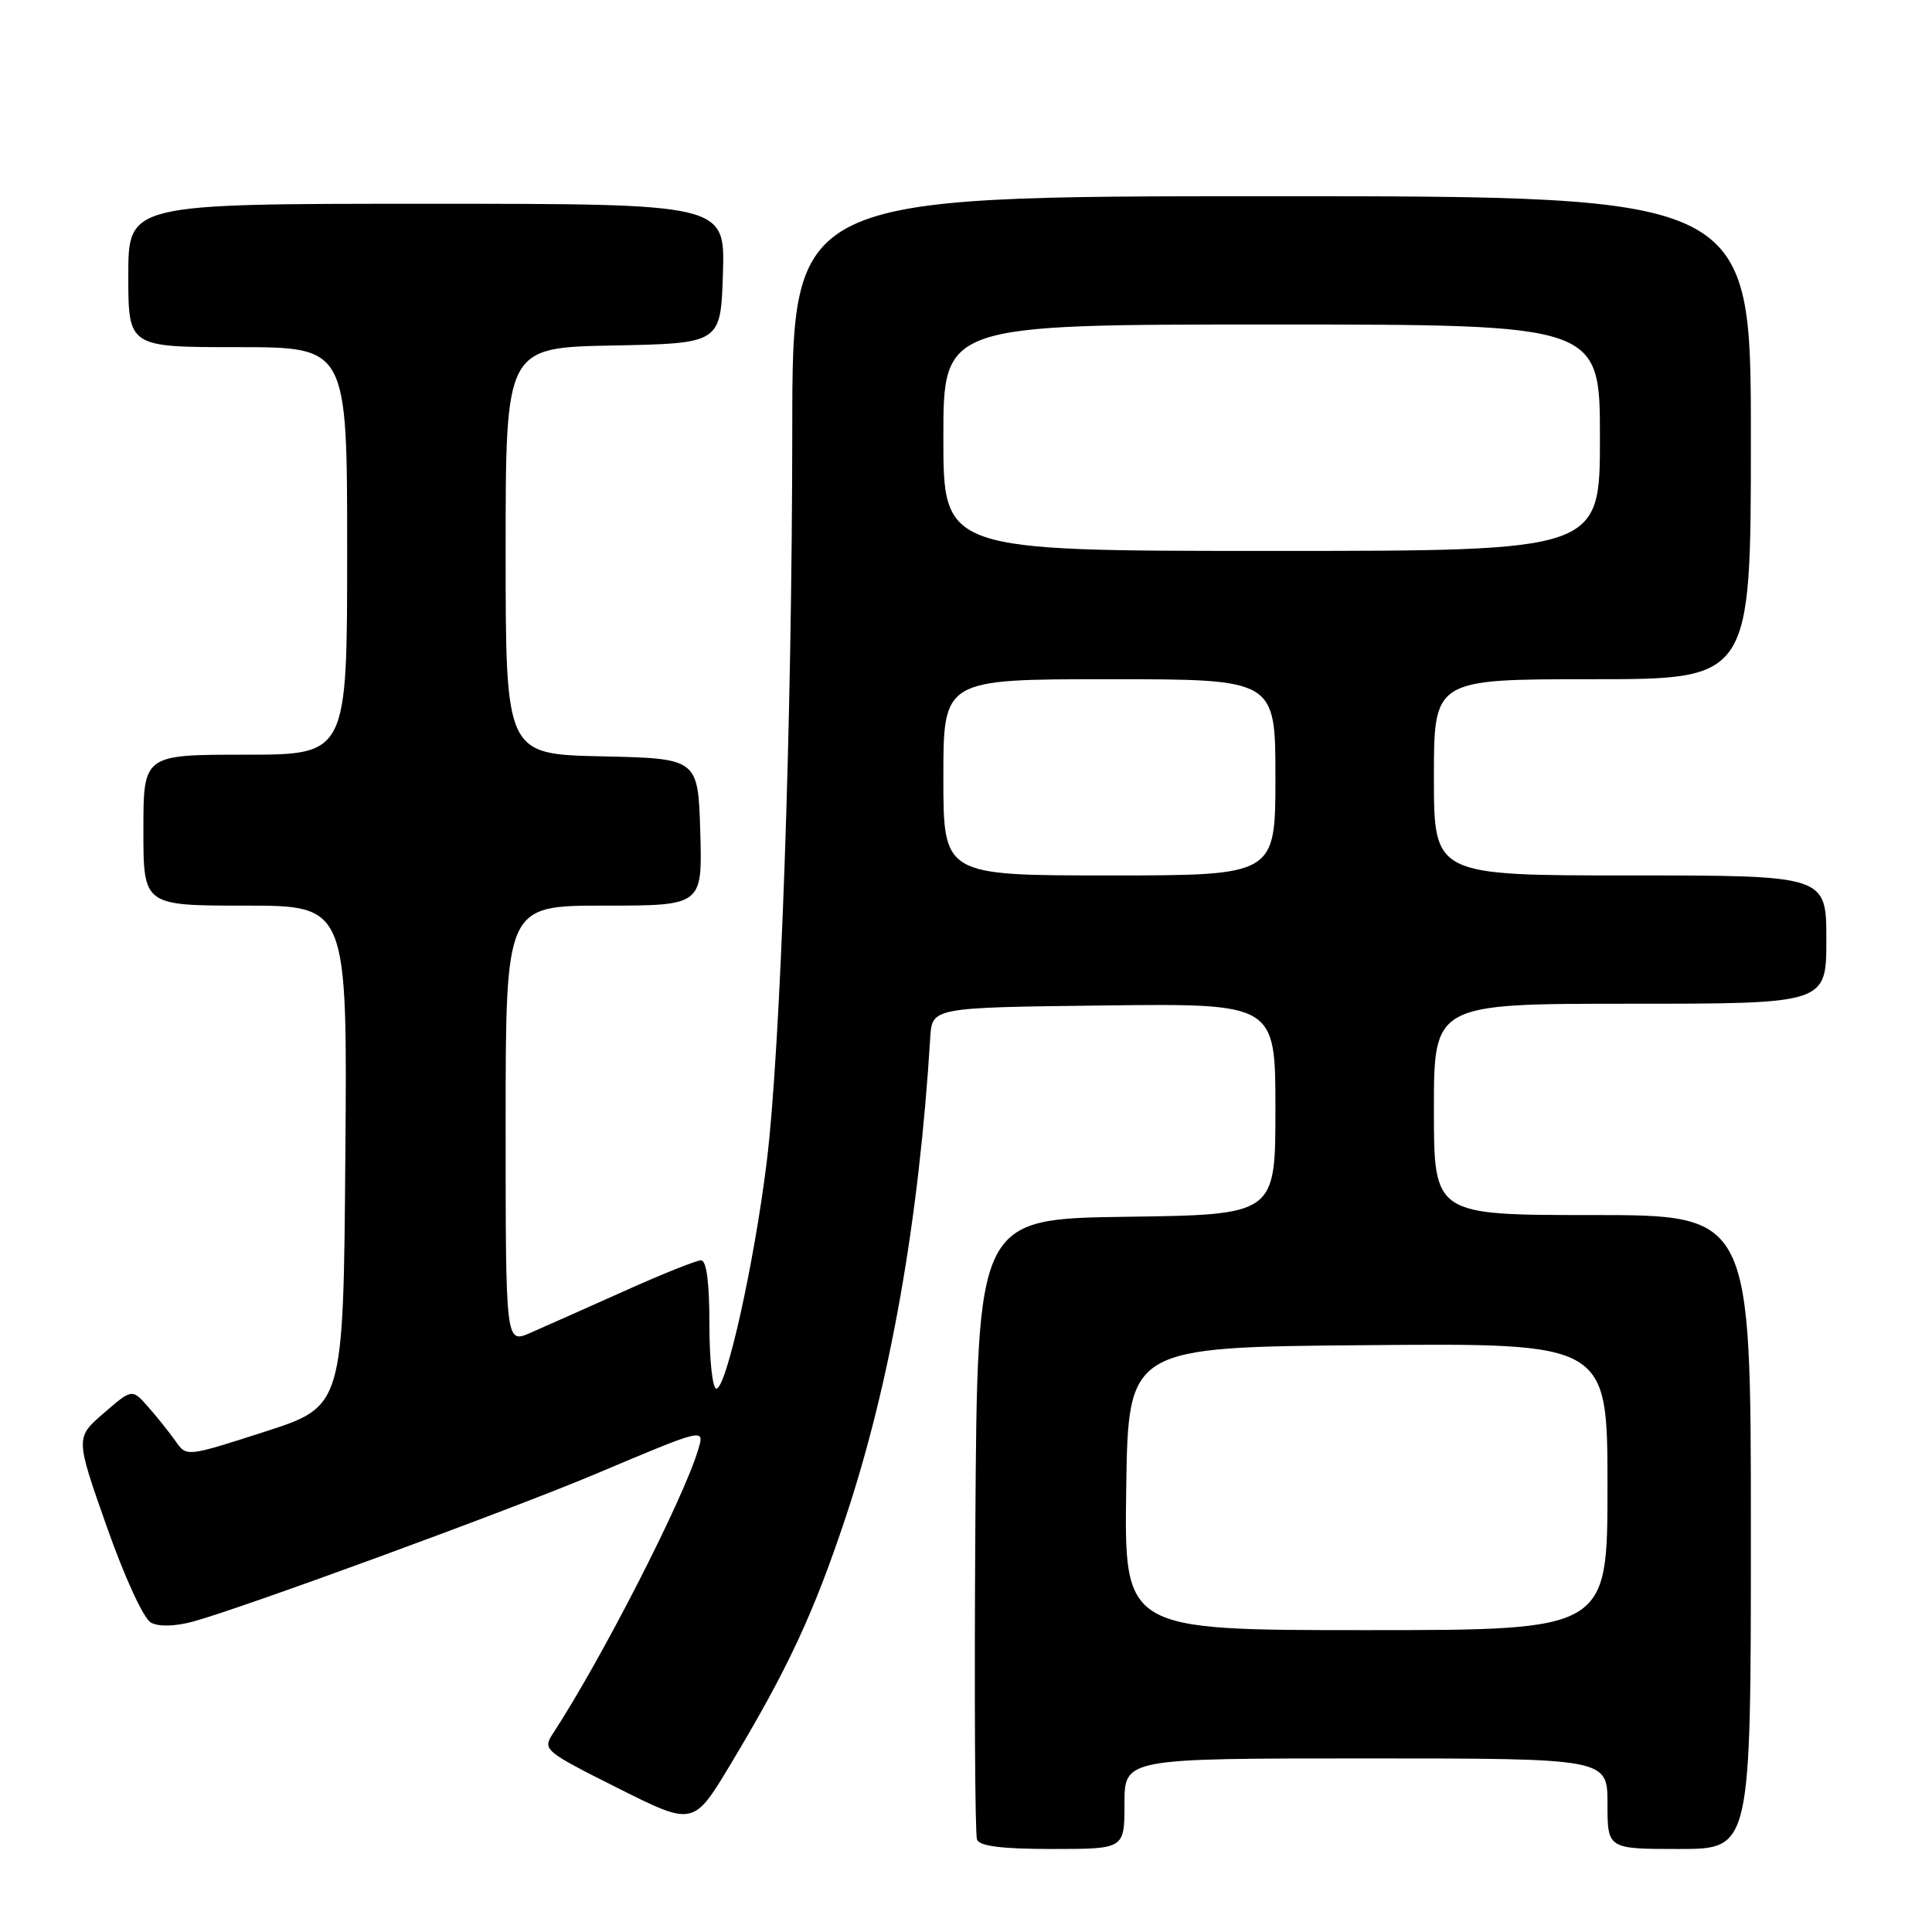 <?xml version="1.0" encoding="UTF-8" standalone="no"?>
<!DOCTYPE svg PUBLIC "-//W3C//DTD SVG 1.1//EN" "http://www.w3.org/Graphics/SVG/1.1/DTD/svg11.dtd" >
<svg xmlns="http://www.w3.org/2000/svg" xmlns:xlink="http://www.w3.org/1999/xlink" version="1.1" viewBox="0 0 256 256">
 <g >
 <path fill="currentColor"
d=" M 149.00 239.00 C 149.00 233.00 149.00 233.00 181.00 233.00 C 213.00 233.00 213.00 233.00 213.00 239.00 C 213.00 245.00 213.00 245.00 222.50 245.00 C 232.00 245.00 232.00 245.00 232.00 203.00 C 232.00 161.00 232.00 161.00 211.00 161.00 C 190.00 161.00 190.00 161.00 190.00 147.00 C 190.00 133.00 190.00 133.00 216.00 133.00 C 242.00 133.00 242.00 133.00 242.00 124.50 C 242.00 116.00 242.00 116.00 216.00 116.00 C 190.00 116.00 190.00 116.00 190.00 103.00 C 190.00 90.00 190.00 90.00 211.00 90.00 C 232.00 90.00 232.00 90.00 232.00 58.00 C 232.00 26.00 232.00 26.00 168.50 26.00 C 105.00 26.00 105.00 26.00 104.98 56.75 C 104.96 95.64 103.44 139.08 101.58 154.09 C 99.90 167.58 96.24 184.00 94.92 184.00 C 94.41 184.00 94.00 180.18 94.00 175.50 C 94.00 169.92 93.62 167.00 92.89 167.00 C 92.27 167.00 87.66 168.85 82.64 171.11 C 77.61 173.36 72.04 175.84 70.25 176.62 C 67.00 178.03 67.00 178.03 67.00 149.01 C 67.00 120.00 67.00 120.00 80.04 120.00 C 93.07 120.00 93.07 120.00 92.79 110.25 C 92.50 100.50 92.50 100.50 79.75 100.22 C 67.00 99.94 67.00 99.94 67.00 73.00 C 67.00 46.05 67.00 46.05 81.25 45.78 C 95.50 45.50 95.50 45.50 95.79 36.25 C 96.08 27.00 96.08 27.00 56.54 27.00 C 17.00 27.00 17.00 27.00 17.00 36.50 C 17.00 46.00 17.00 46.00 31.50 46.00 C 46.00 46.00 46.00 46.00 46.00 73.00 C 46.00 100.00 46.00 100.00 32.50 100.00 C 19.00 100.00 19.00 100.00 19.00 110.00 C 19.00 120.00 19.00 120.00 32.51 120.00 C 46.03 120.00 46.03 120.00 45.76 153.18 C 45.50 186.35 45.50 186.35 35.11 189.70 C 24.72 193.05 24.72 193.05 23.27 190.97 C 22.47 189.83 20.84 187.79 19.65 186.44 C 17.50 184.00 17.50 184.00 13.75 187.25 C 9.99 190.50 9.99 190.50 14.15 202.30 C 16.54 209.07 19.03 214.48 20.01 215.01 C 21.06 215.57 23.20 215.51 25.61 214.86 C 32.19 213.06 67.62 200.07 78.87 195.33 C 93.49 189.16 93.38 189.19 92.51 192.10 C 90.54 198.69 79.69 219.89 73.27 229.70 C 71.87 231.84 72.10 232.03 81.86 236.93 C 91.89 241.96 91.89 241.96 96.83 233.73 C 104.37 221.17 107.79 213.85 112.03 201.13 C 117.96 183.33 121.78 161.70 123.26 137.50 C 123.50 133.50 123.50 133.50 146.25 133.23 C 169.00 132.96 169.00 132.96 169.00 146.96 C 169.00 160.96 169.00 160.96 149.25 161.23 C 129.50 161.50 129.50 161.50 129.24 202.00 C 129.09 224.27 129.19 243.06 129.46 243.75 C 129.79 244.63 132.76 245.00 139.47 245.00 C 149.00 245.00 149.00 245.00 149.00 239.00 Z  M 149.23 197.25 C 149.50 178.50 149.50 178.50 181.25 178.24 C 213.00 177.97 213.00 177.97 213.00 196.99 C 213.00 216.00 213.00 216.00 180.98 216.00 C 148.96 216.00 148.96 216.00 149.23 197.25 Z  M 125.00 103.00 C 125.00 90.00 125.00 90.00 147.00 90.00 C 169.00 90.00 169.00 90.00 169.00 103.00 C 169.00 116.00 169.00 116.00 147.00 116.00 C 125.00 116.00 125.00 116.00 125.00 103.00 Z  M 125.00 58.00 C 125.00 43.00 125.00 43.00 168.50 43.00 C 212.00 43.00 212.00 43.00 212.00 58.00 C 212.00 73.00 212.00 73.00 168.50 73.00 C 125.00 73.00 125.00 73.00 125.00 58.00 Z "/>
</g>
</svg>